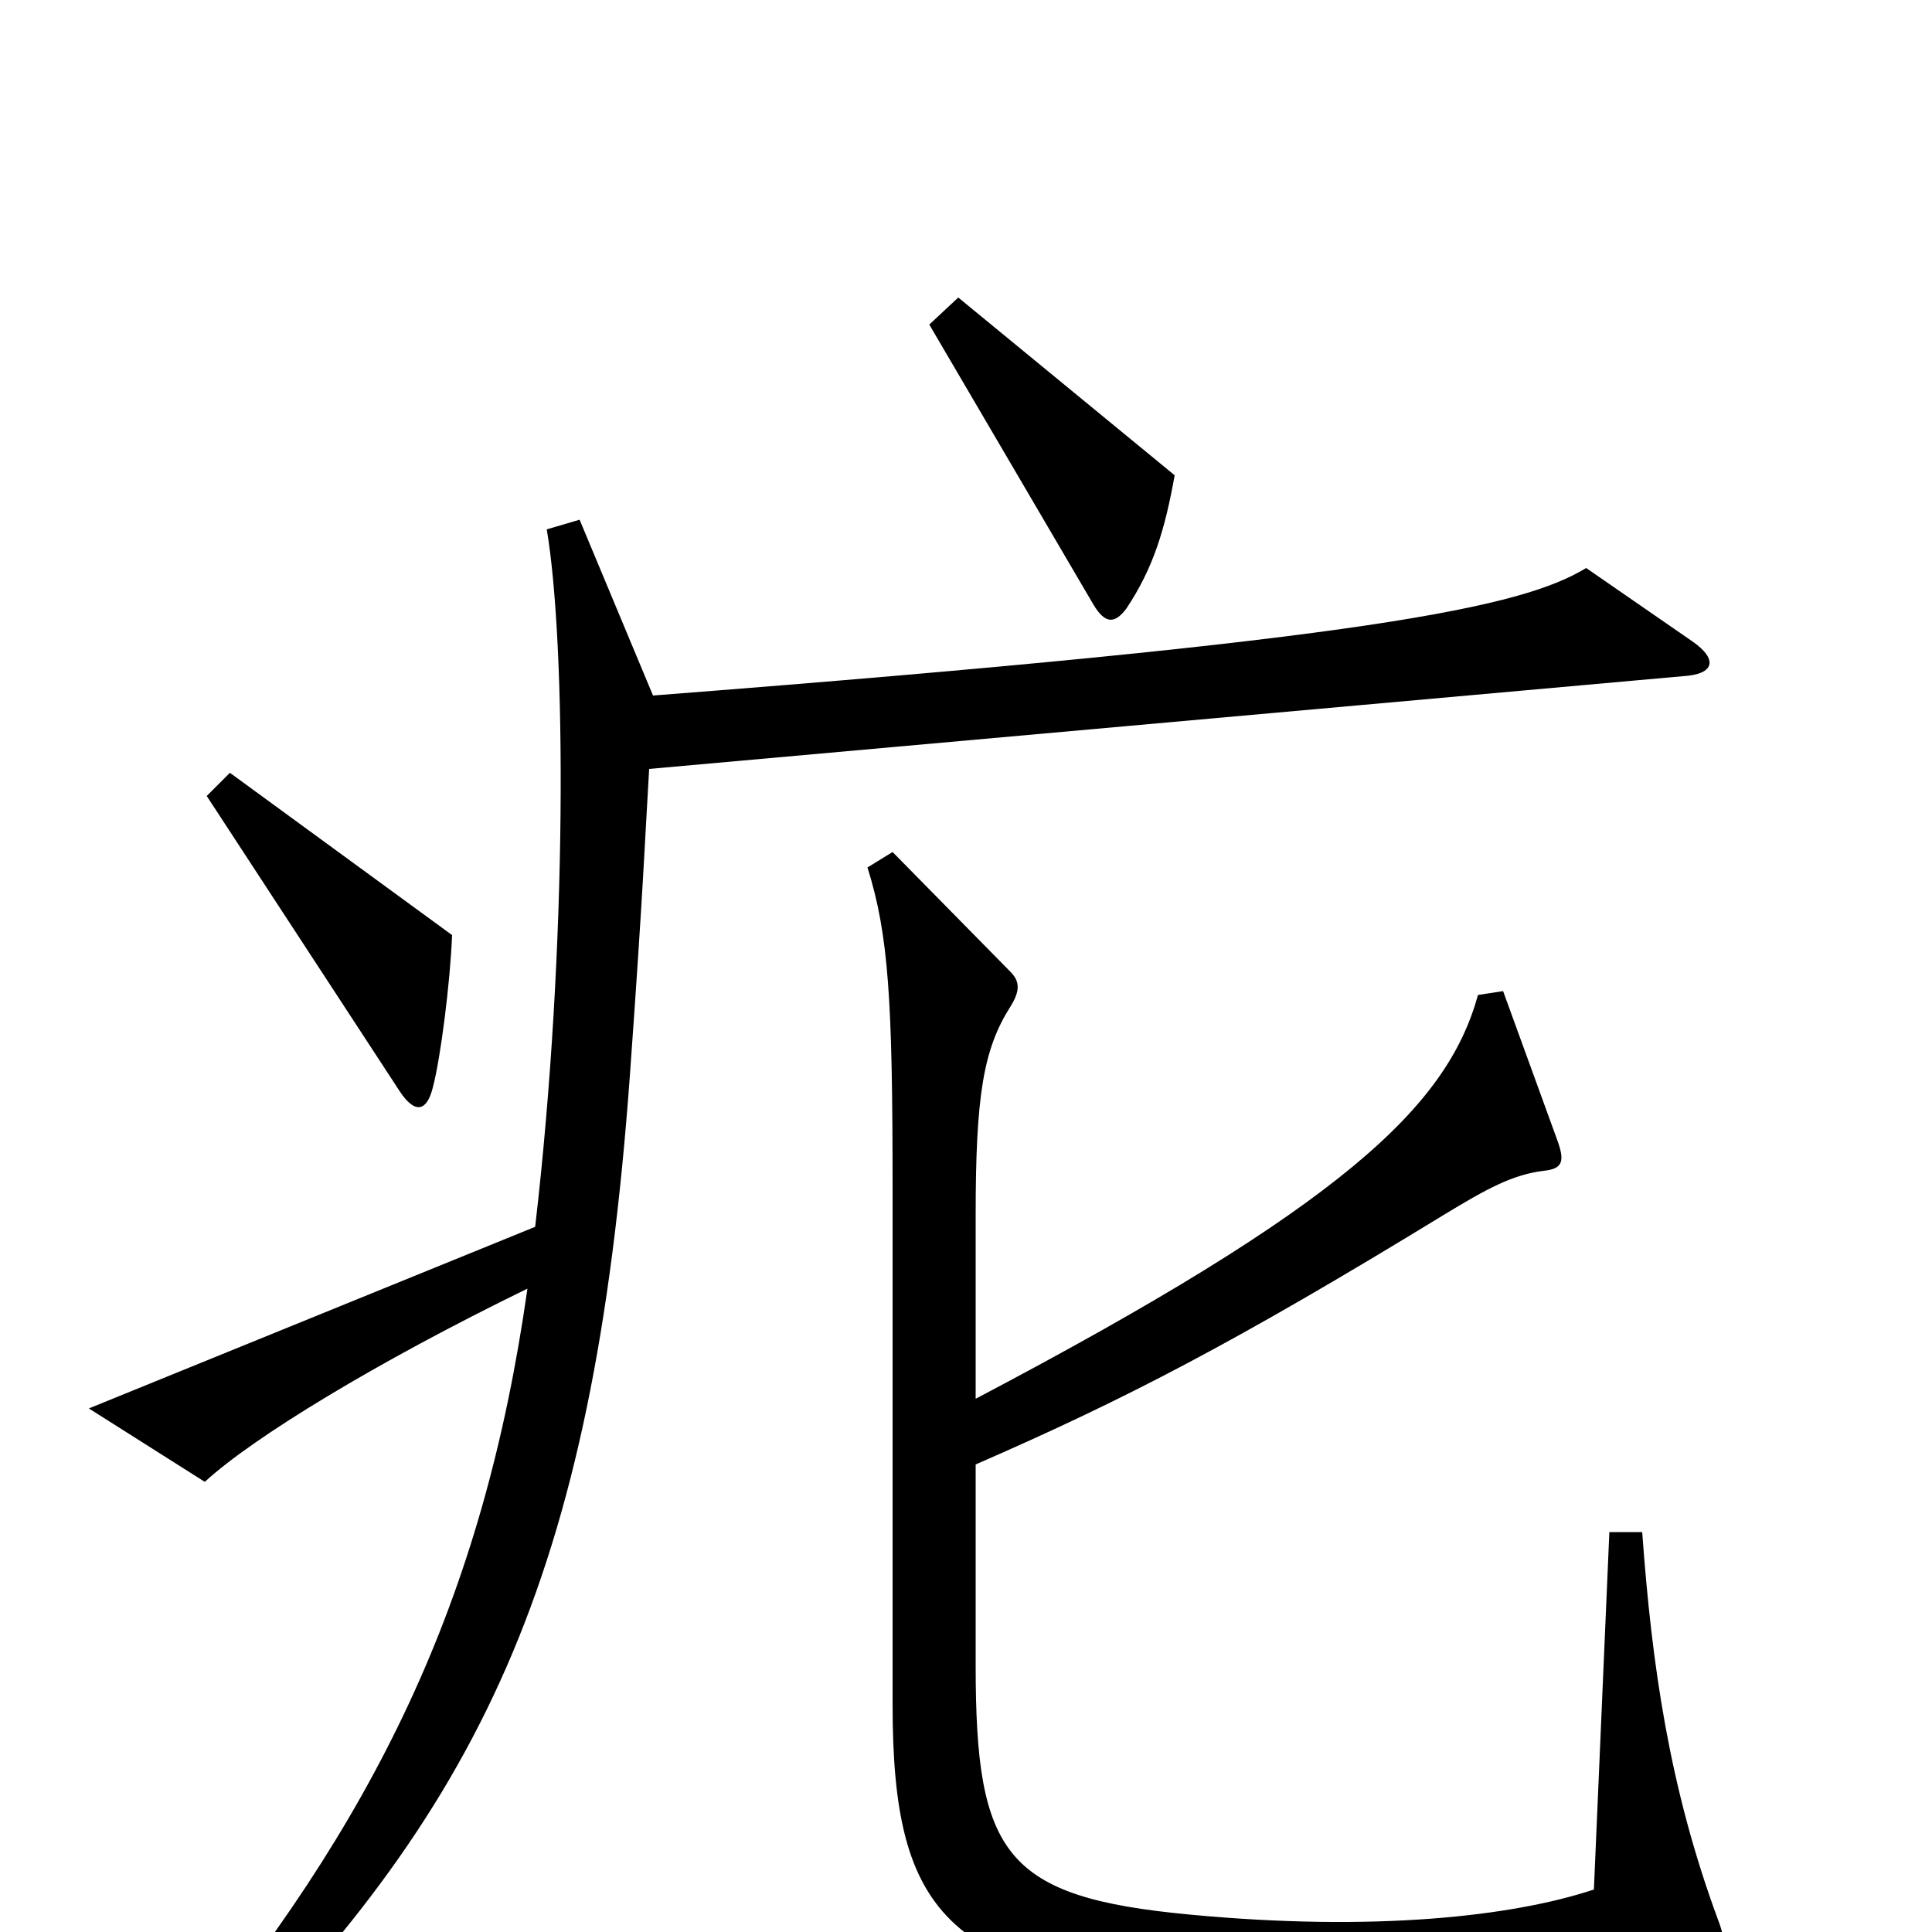 <svg xmlns="http://www.w3.org/2000/svg" viewBox="0 -1000 1000 1000">
	<path fill="#000000" d="M608 -754L496 -846L481 -832L566 -687C572 -677 577 -677 583 -685C597 -706 603 -726 608 -754ZM234 -516L119 -600L107 -588L207 -435C215 -423 221 -425 224 -437C228 -452 233 -491 234 -516ZM876 -668L821 -706C788 -686 713 -669 338 -640L300 -731L283 -726C293 -667 294 -511 277 -365L46 -271L106 -233C131 -256 195 -295 273 -333C250 -171 194 -57 89 69L103 81C249 -63 307 -182 326 -443C333 -540 334 -569 336 -602L871 -650C888 -651 889 -659 876 -668ZM889 -7C864 -75 855 -138 850 -207H833L825 -22C783 -8 711 0 616 -9C520 -18 505 -40 505 -138V-242C583 -276 639 -305 747 -371C770 -385 783 -392 799 -394C809 -395 810 -399 806 -410L778 -487L765 -485C749 -427 695 -376 505 -276V-371C505 -433 509 -457 523 -479C528 -487 528 -492 523 -497L462 -559L449 -551C460 -516 462 -482 462 -385V-118C462 -8 490 26 638 33C770 39 808 35 882 16C894 13 894 6 889 -7Z"/>
</svg>